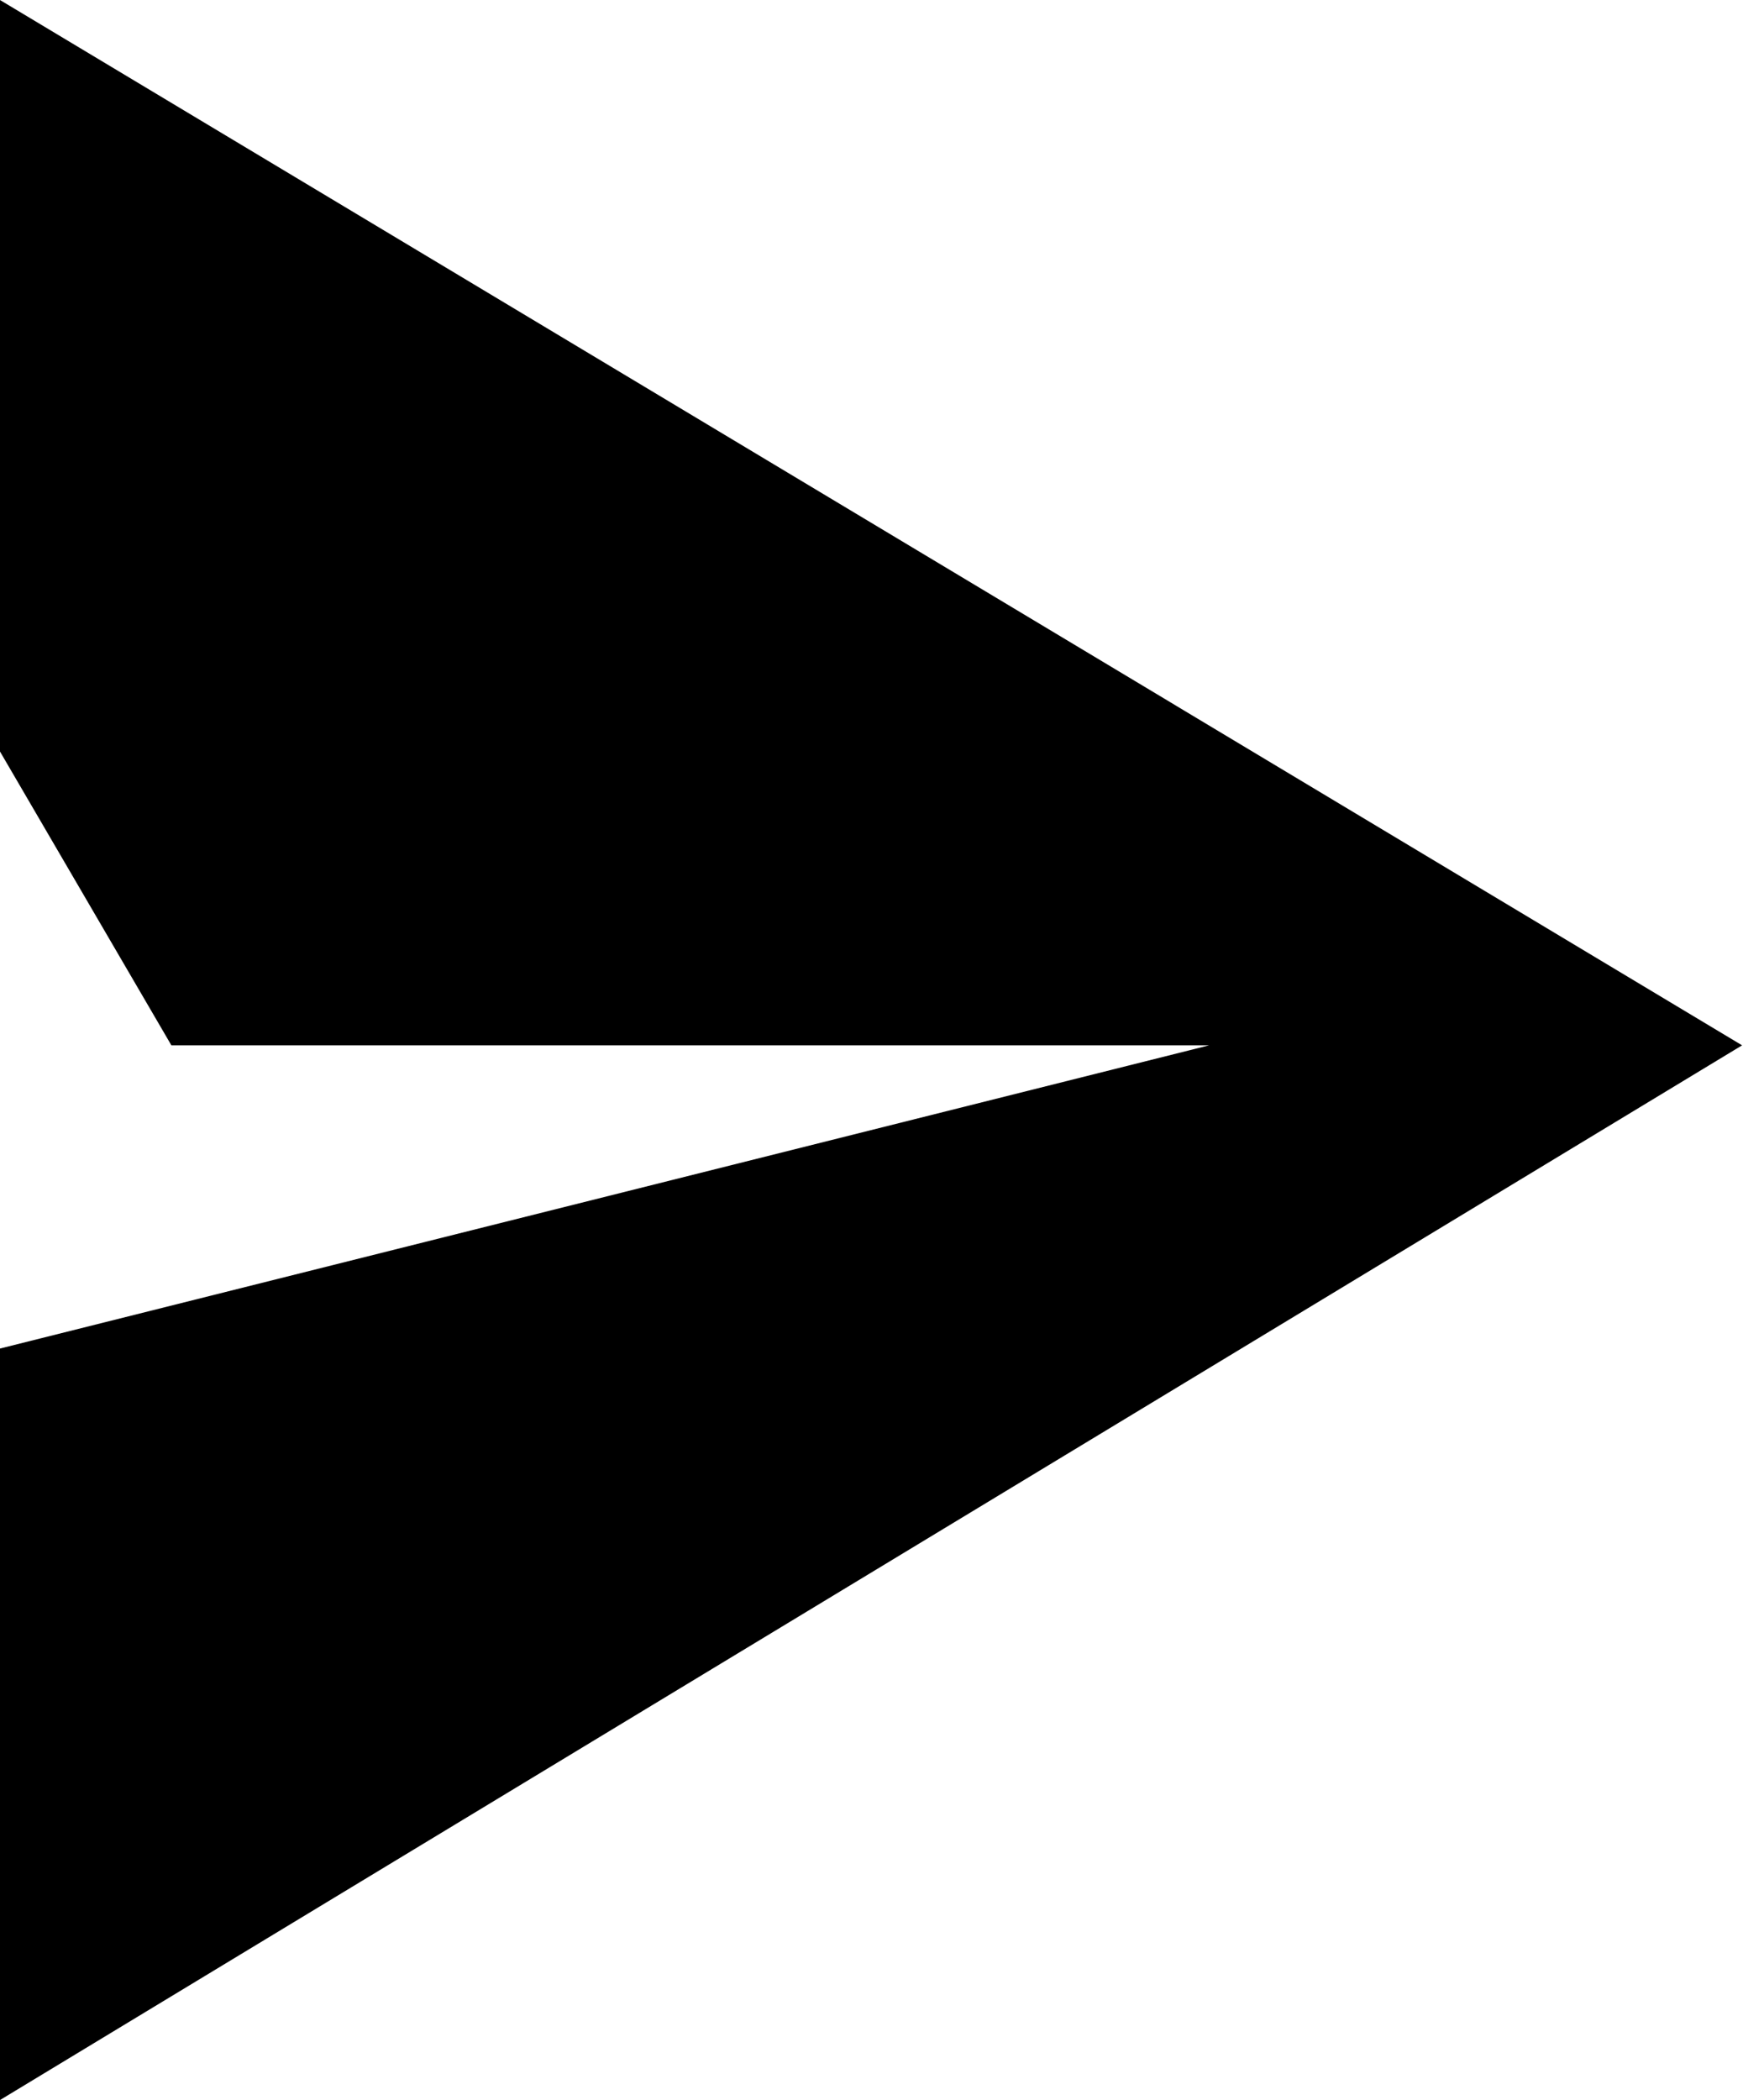 <?xml version="1.0" encoding="UTF-8" standalone="no"?>
<!-- Created with Inkscape (http://www.inkscape.org/) -->

<svg
   xmlns:dc="http://purl.org/dc/elements/1.1/"
   xmlns:cc="http://creativecommons.org/ns#"
   xmlns:rdf="http://www.w3.org/1999/02/22-rdf-syntax-ns#"
   xmlns:svg="http://www.w3.org/2000/svg"
   xmlns="http://www.w3.org/2000/svg"
   xmlns:sodipodi="http://sodipodi.sourceforge.net/DTD/sodipodi-0.dtd"
   xmlns:inkscape="http://www.inkscape.org/namespaces/inkscape"
   version="1.1"
   width="830"
   height="1000"
   id="svg3970"
   xml:space="preserve"
   inkscape:version="0.48.4 r9939"
   sodipodi:docname="chv-horiz-70.svg"><sodipodi:namedview
     pagecolor="#ffffff"
     bordercolor="#666666"
     borderopacity="1"
     objecttolerance="10"
     gridtolerance="10"
     guidetolerance="10"
     inkscape:pageopacity="0"
     inkscape:pageshadow="2"
     inkscape:window-width="712"
     inkscape:window-height="420"
     id="namedview4723"
     showgrid="false"
     fit-margin-top="0"
     fit-margin-left="0"
     fit-margin-right="0"
     fit-margin-bottom="0"
     inkscape:zoom="0.236"
     inkscape:cx="500"
     inkscape:cy="500"
     inkscape:window-x="719"
     inkscape:window-y="0"
     inkscape:window-maximized="0"
     inkscape:current-layer="svg3970" /><defs
     id="defs3974" /><g
     transform="matrix(35.874,0,0,-35.874,-538.117,1394.619)"
     id="g3978"><path
       d="m 18.75,15.156 0,12.469 2.844,4.875 17.219,0 L 18.75,37.531 18.75,50 47.656,32.5 18.75,15.156 z"
       transform="matrix(0.8,0,0,-0.8,0,51)"
       id="path3984"
       style="fill:#000000;fill-opacity:1;fill-rule:nonzero;stroke:none"
       inkscape:connector-curvature="0" /></g></svg>